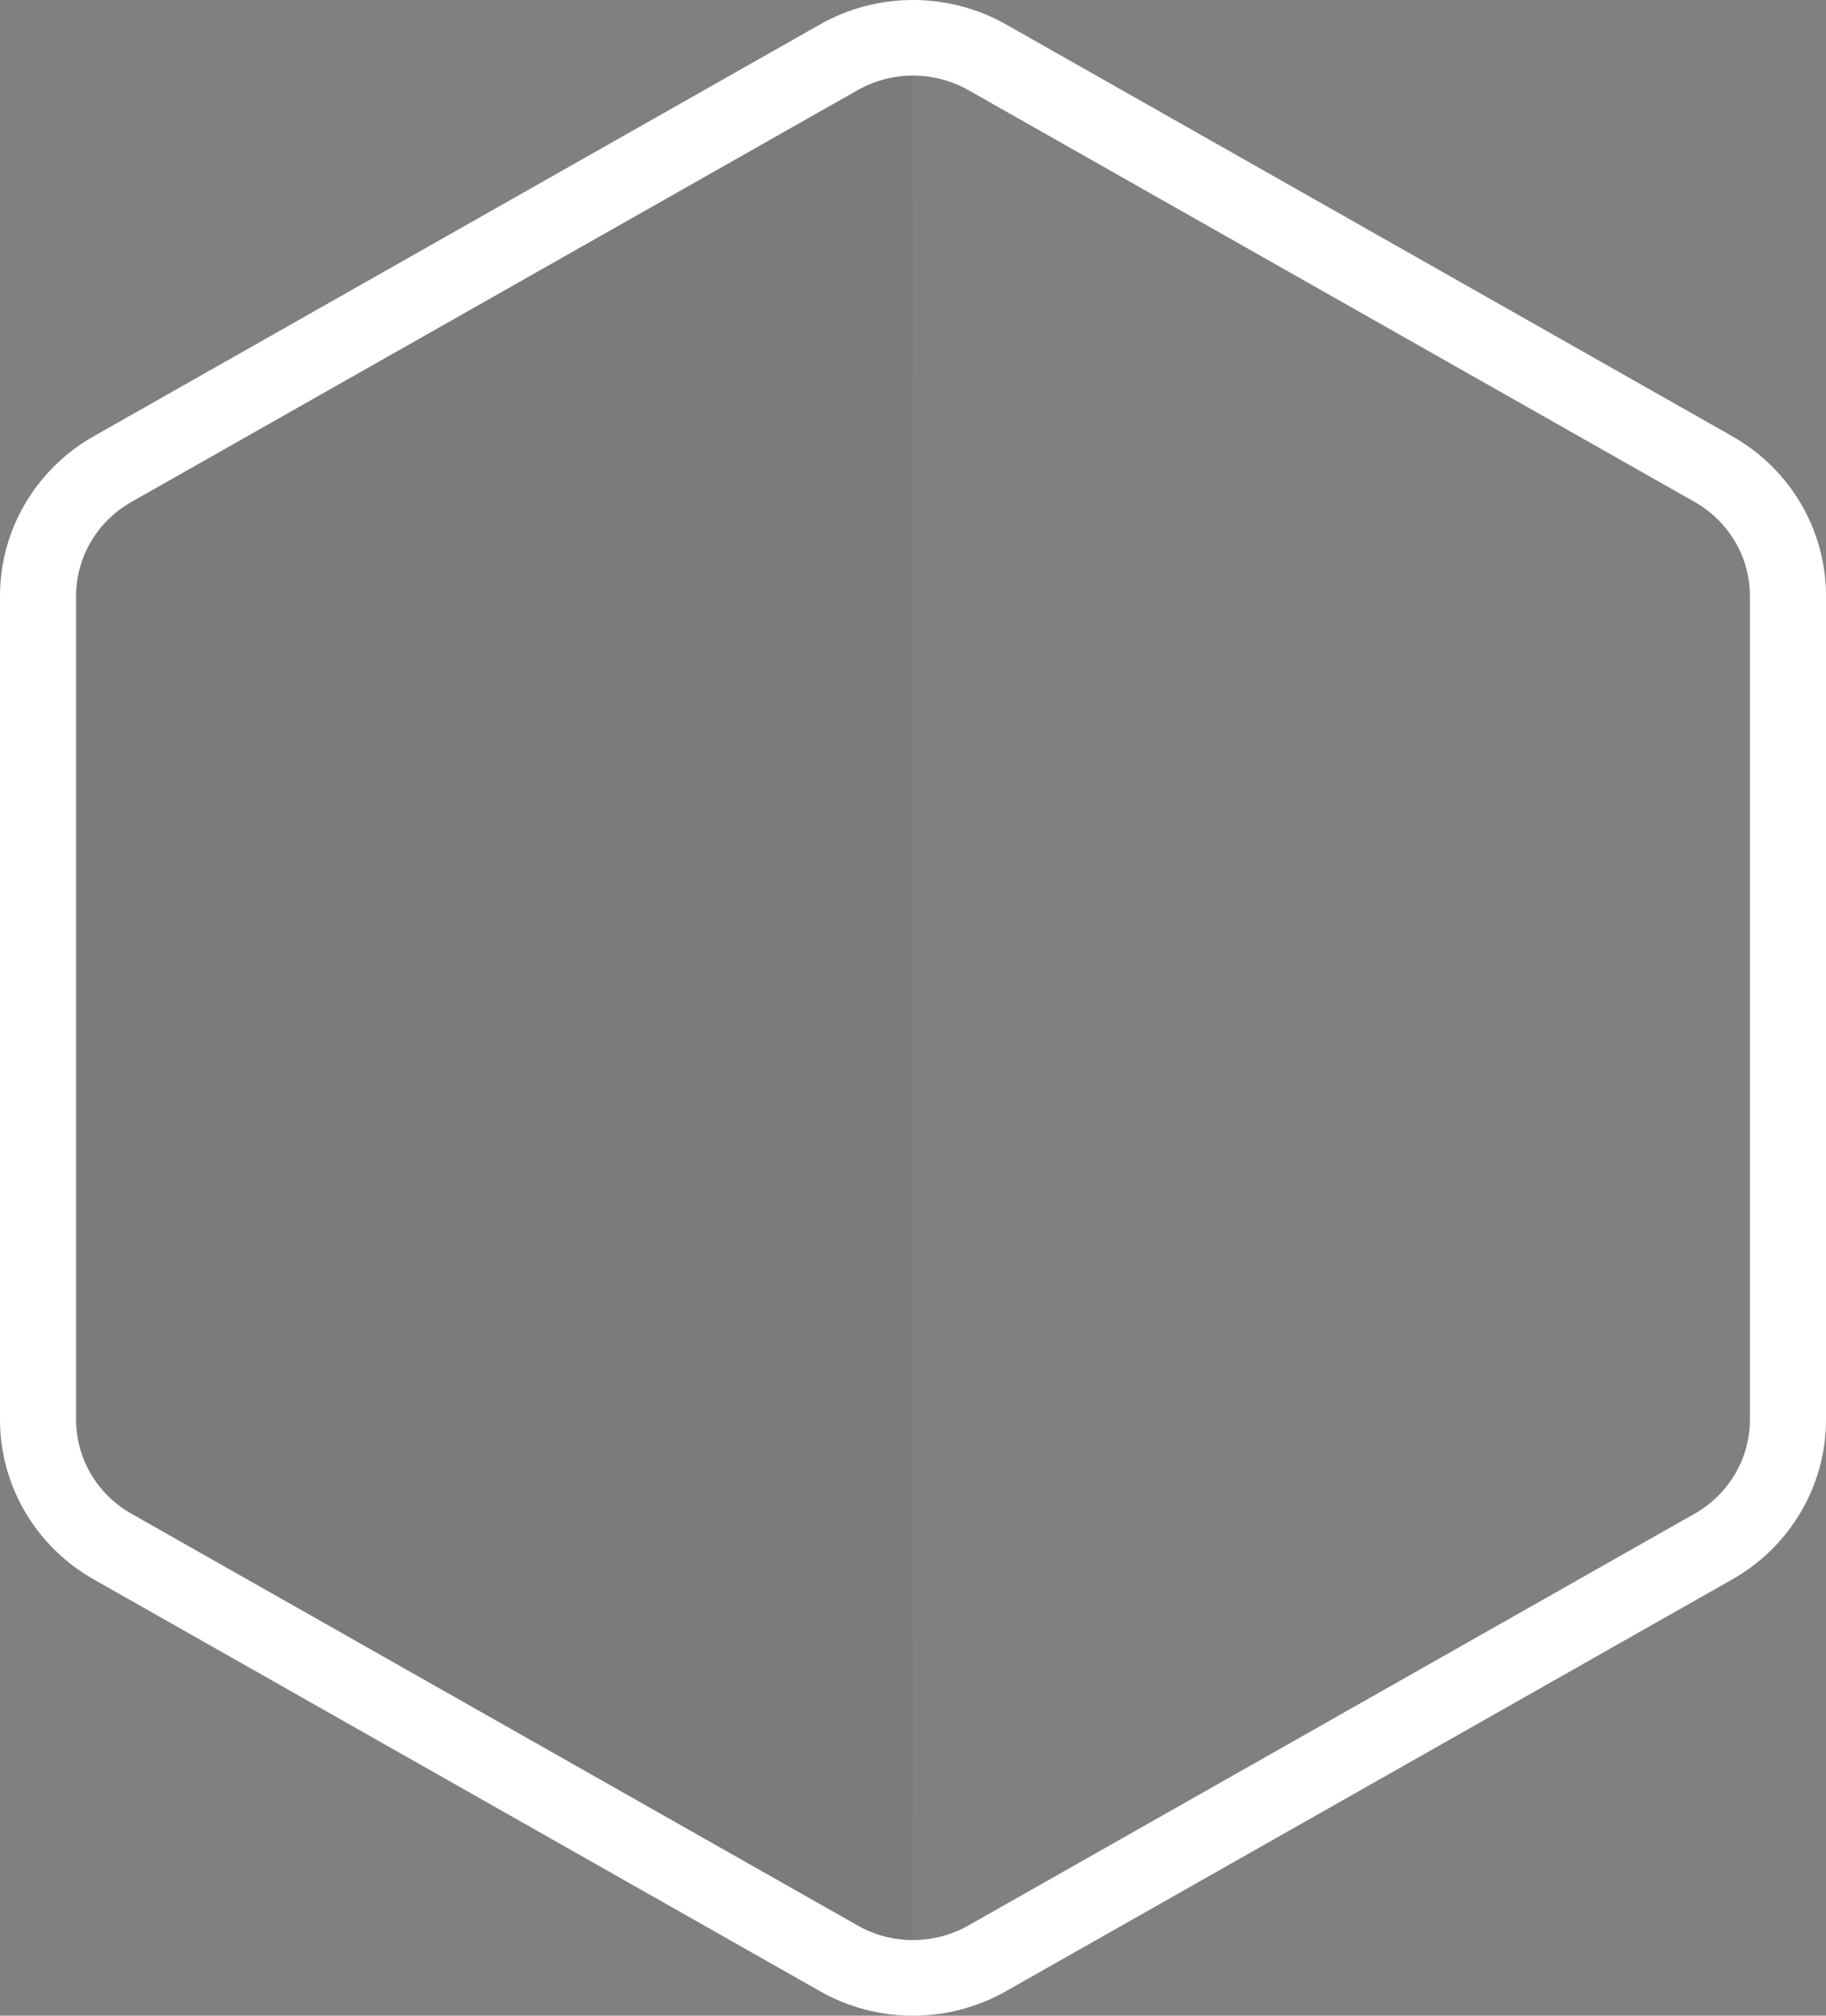 <?xml version="1.0" encoding="UTF-8"?>
<svg width="58px" height="64px" viewBox="0 0 58 64" version="1.1" xmlns="http://www.w3.org/2000/svg" xmlns:xlink="http://www.w3.org/1999/xlink">
    <rect x="0" y="0" width="58" height="64" fill="#808080" stroke="none"/>
    <title>A9F36CFA-2BA4-425D-92B1-CB60C061D995</title>
    <g id="TROPHEE-APP" stroke="none" stroke-width="1" fill="none" fill-rule="evenodd">
        <g id="9-ECRAN-SCORE" transform="translate(-280, -137)" fill-rule="nonzero">
            <g id="SCORE" transform="translate(20, 119)">
                <g id="ombre-contour" transform="translate(260, 18)">
                    <path d="M29,61.6 C28.381,61.607 27.75,61.45 27.2,61.138 L4.169,48.06 C3.086,47.445 2.418,46.308 2.417,45.078 L2.417,18.921 C2.417,17.69 3.085,16.553 4.169,15.938 L27.2,2.86 C27.757,2.545 28.379,2.392 29,2.4 C28.951,6.206 28.951,57.983 29,61.6 Z" fill="#000" opacity="0.04"></path>
                    <path d="M31.955,0.775 L55.028,13.854 C56.864,14.896 58,16.827 58,18.921 L58,45.08 C57.998,47.174 56.862,49.104 55.026,50.145 L31.952,63.223 C31.712,63.359 31.462,63.478 31.216,63.574 C29.53,64.247 27.623,64.117 26.048,63.222 L2.974,50.145 C1.138,49.104 0.002,47.174 0,45.078 L0,18.919 C0.001,16.825 1.137,14.894 2.974,13.853 L26.052,0.773 C27.88,-0.258 30.124,-0.258 31.955,0.775 Z M27.246,2.86 L4.172,15.938 C3.087,16.553 2.417,17.69 2.417,18.921 L2.417,45.078 C2.418,46.308 3.087,47.445 4.172,48.06 L27.246,61.138 C28.182,61.669 29.315,61.746 30.316,61.347 C30.467,61.288 30.614,61.218 30.755,61.138 L53.828,48.06 C54.913,47.445 55.582,46.308 55.583,45.078 L55.583,18.921 C55.583,17.69 54.914,16.553 53.829,15.938 L30.757,2.86 C29.67,2.246 28.333,2.246 27.246,2.86 Z" id="OMBRE" fill="#FFFFFF"></path>
                </g>
            </g>
        </g>
    </g>
</svg>